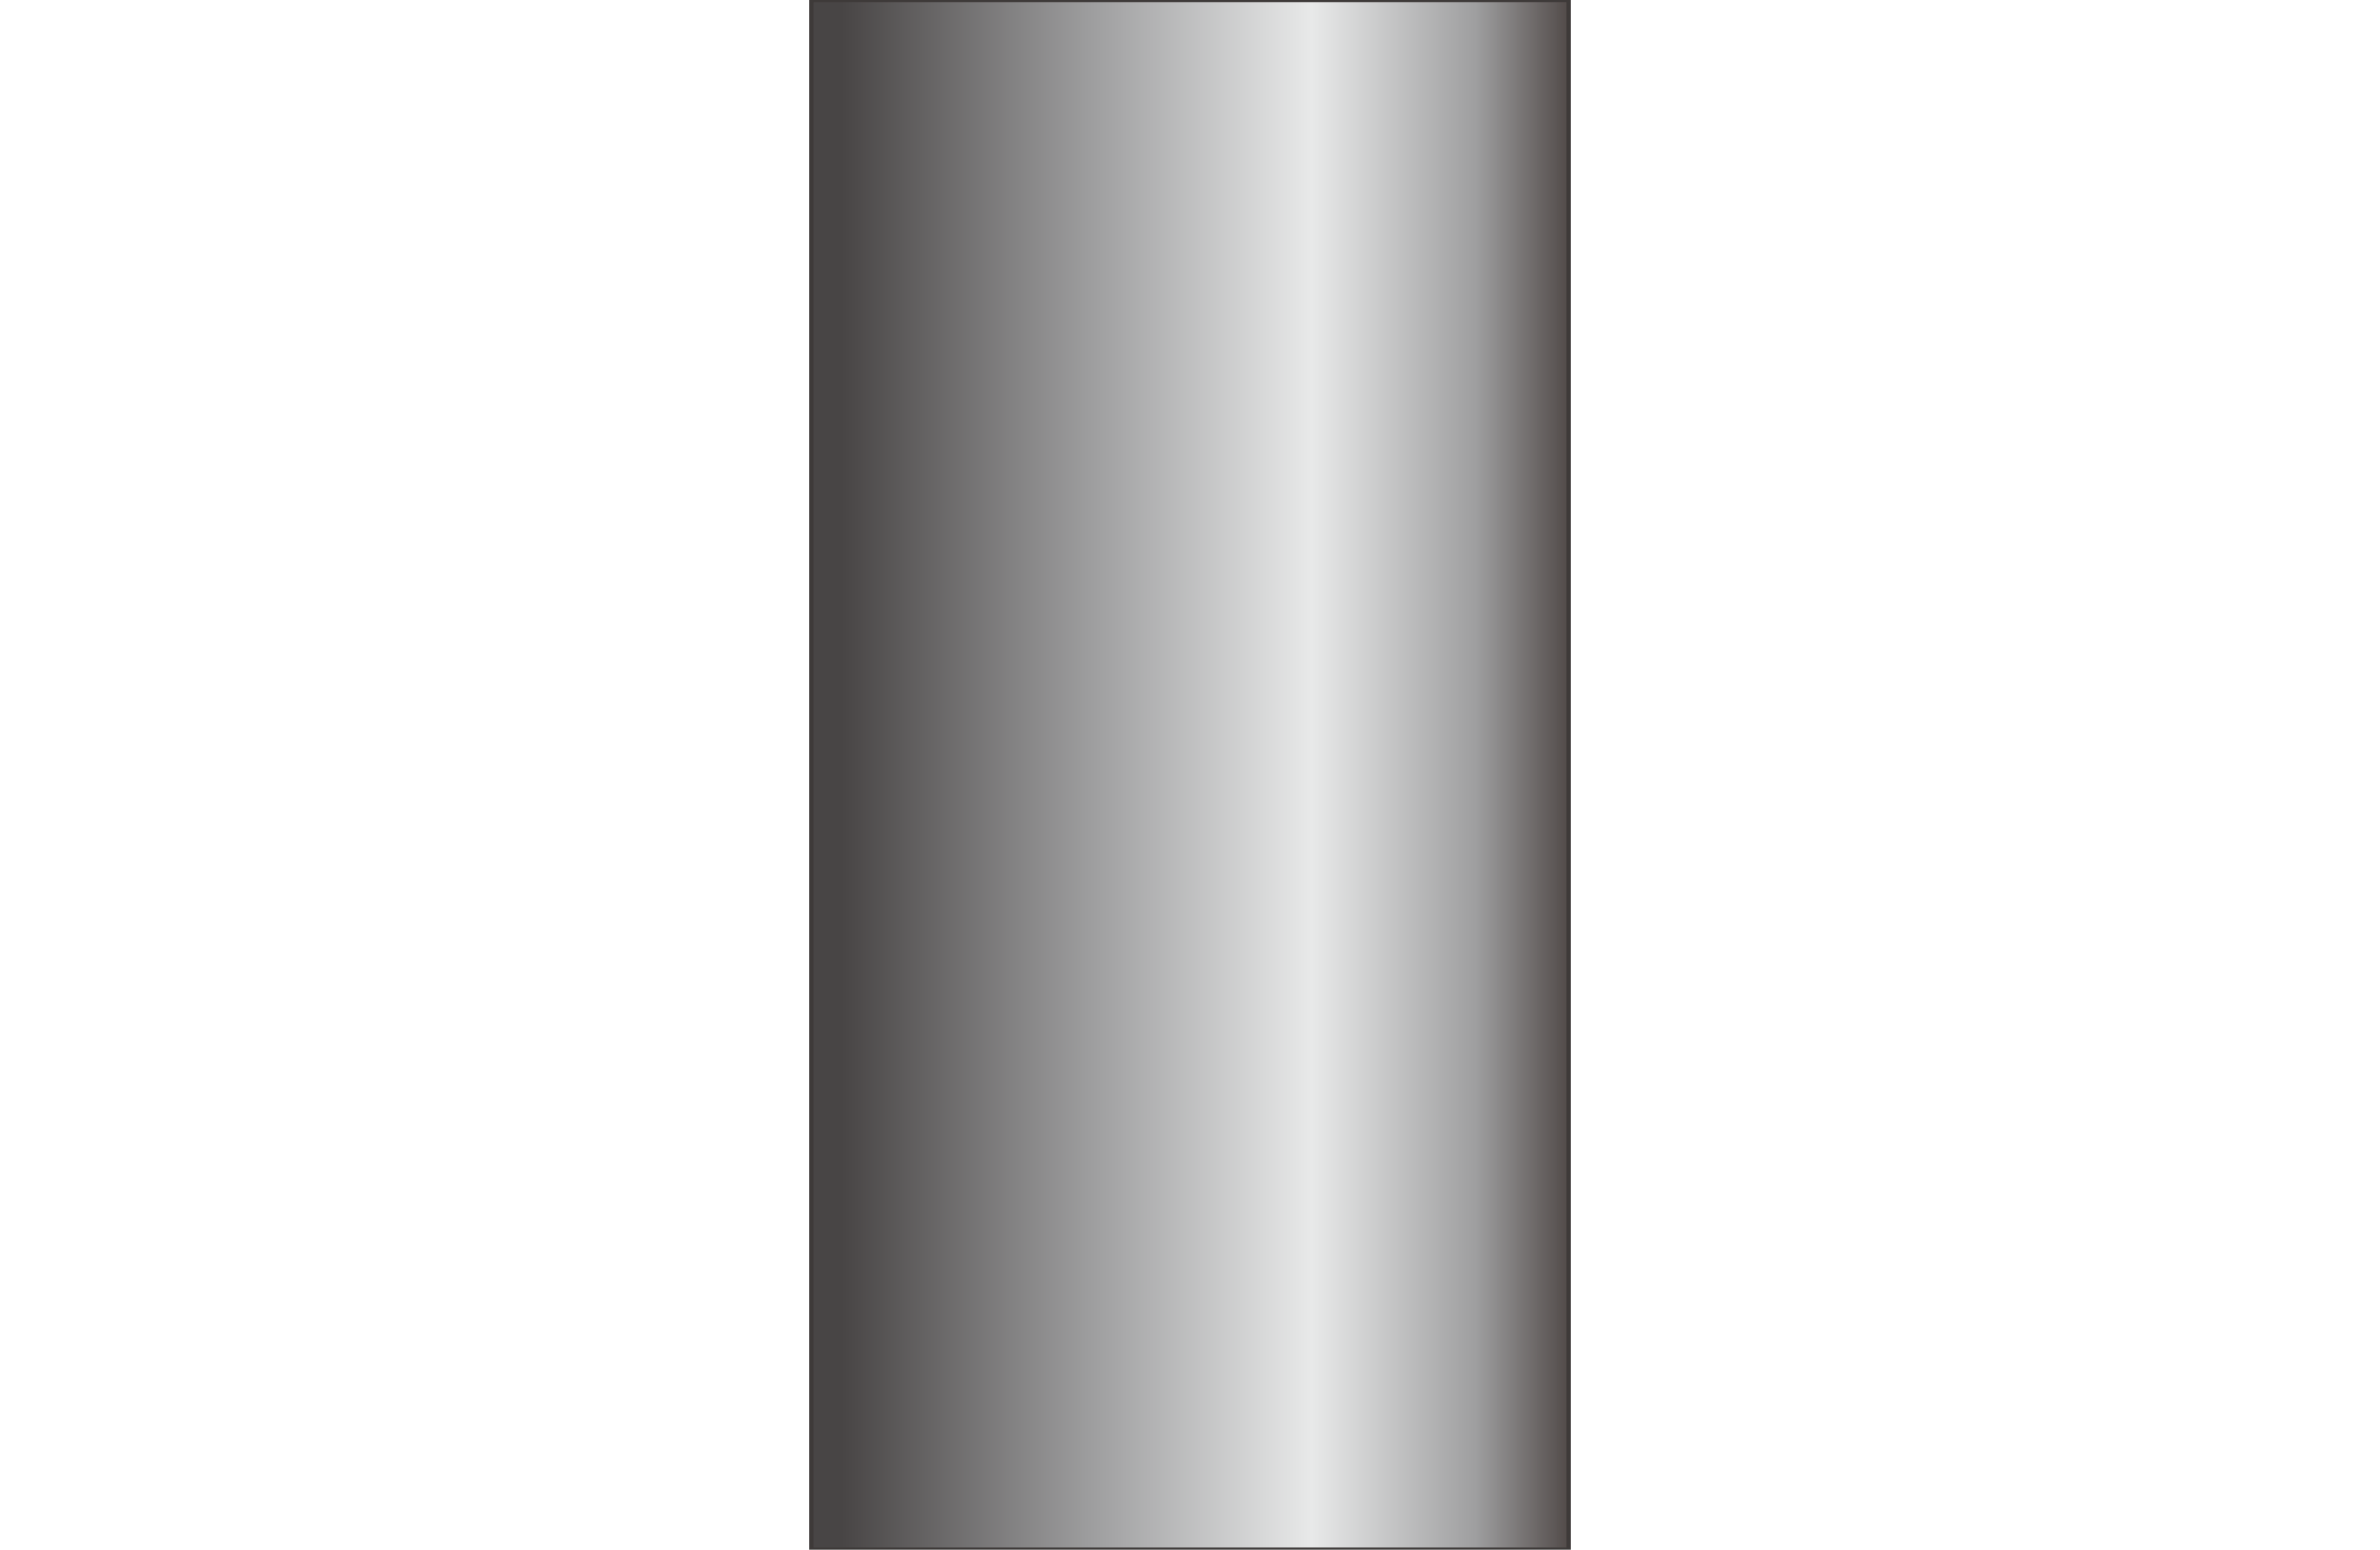 <svg id="图层_1" data-name="图层 1" xmlns="http://www.w3.org/2000/svg" xmlns:xlink="http://www.w3.org/1999/xlink" viewBox="0 0 98.3 200"  width="100%" height="64px"><defs><style>.cls-1{fill:none;}.cls-2{fill:#3e3a39;fill-rule:evenodd;}.cls-3{clip-path:url(#clip-path);}.cls-4{fill:url(#linear-gradient);}</style><clipPath id="clip-path" transform="translate(-57.31 -0.02)"><polygon class="cls-1" points="57.87 0.3 57.87 49.05 57.87 72.62 57.87 199.75 155.05 199.75 155.05 72.63 155.05 72.62 155.05 0.3 57.87 0.3"/></clipPath><linearGradient id="linear-gradient" x1="-257.68" y1="395.27" x2="-256.45" y2="395.27" gradientTransform="matrix(-82.35, 0, 0, 82.35, -21114.45, -32450.21)" gradientUnits="userSpaceOnUse"><stop offset="0" stop-color="#231815"/><stop offset="0.19" stop-color="#9e9e9f"/><stop offset="0.4" stop-color="#e8e9e9"/><stop offset="0.68" stop-color="#9e9e9f"/><stop offset="1" stop-color="#484545"/></linearGradient></defs><title>直管道1</title><polygon class="cls-2" points="0 200 0 0 98.3 0 98.3 72.6 98.3 200 0 200"/><g class="cls-3"><rect class="cls-4" x="0.56" y="0.28" width="97.18" height="199.44"/></g></svg>